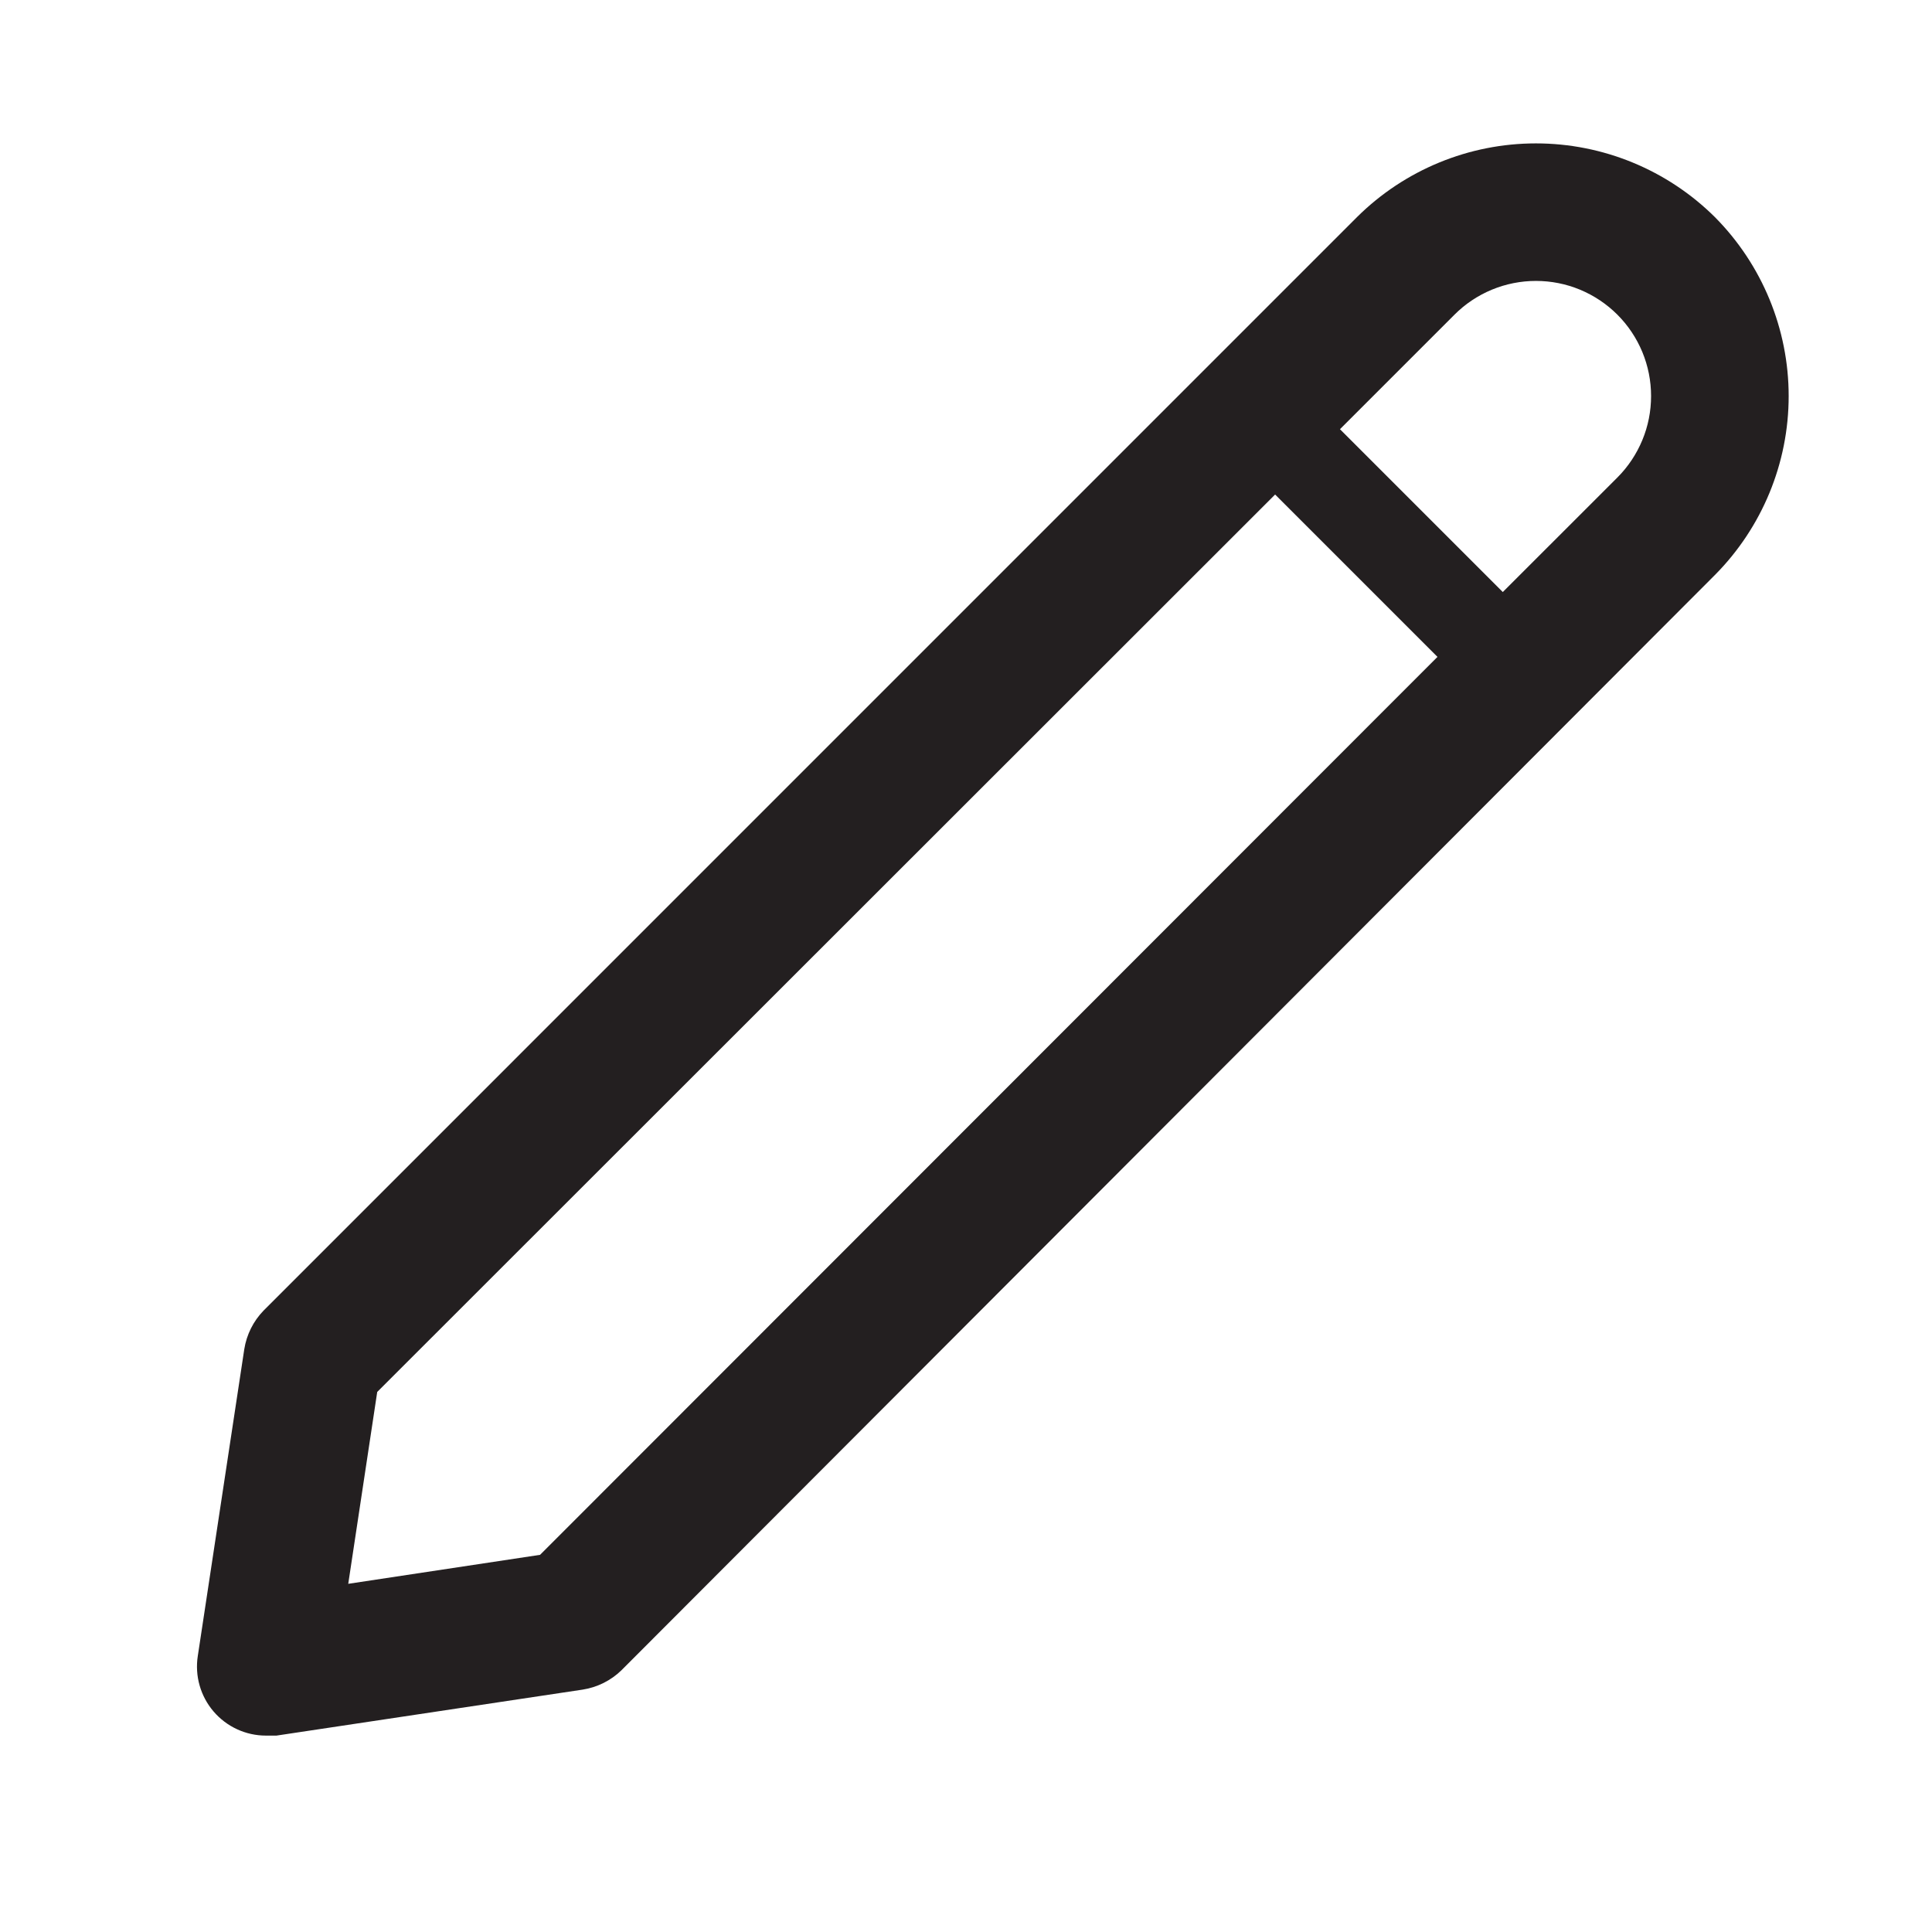<svg width="32" height="32" viewBox="0 0 32 32" fill="none" xmlns="http://www.w3.org/2000/svg">
<path d="M28.404 3.596C27.616 2.814 26.55 2.375 25.44 2.375C24.329 2.375 23.264 2.814 22.476 3.596L4.366 21.707C4.196 21.882 4.084 22.106 4.046 22.347L3.276 27.429C3.251 27.591 3.261 27.758 3.306 27.916C3.351 28.075 3.43 28.222 3.537 28.347C3.644 28.472 3.777 28.573 3.927 28.642C4.076 28.711 4.239 28.747 4.404 28.747H4.579L9.653 27.985C9.894 27.947 10.118 27.835 10.293 27.665L28.404 9.524C29.186 8.736 29.626 7.671 29.626 6.56C29.626 5.45 29.186 4.384 28.404 3.596ZM8.945 25.753L5.768 26.233L6.248 23.055L21.12 8.191L23.809 10.88L8.945 25.753ZM26.789 7.909L24.891 9.806L22.194 7.109L24.091 5.212C24.268 5.034 24.479 4.894 24.71 4.798C24.942 4.702 25.19 4.653 25.44 4.653C25.691 4.653 25.939 4.702 26.17 4.798C26.401 4.894 26.611 5.034 26.789 5.212C26.966 5.389 27.106 5.599 27.202 5.83C27.298 6.062 27.347 6.31 27.347 6.56C27.347 6.811 27.298 7.059 27.202 7.29C27.106 7.521 26.966 7.732 26.789 7.909Z" fill="#231F20"/>
</svg>
